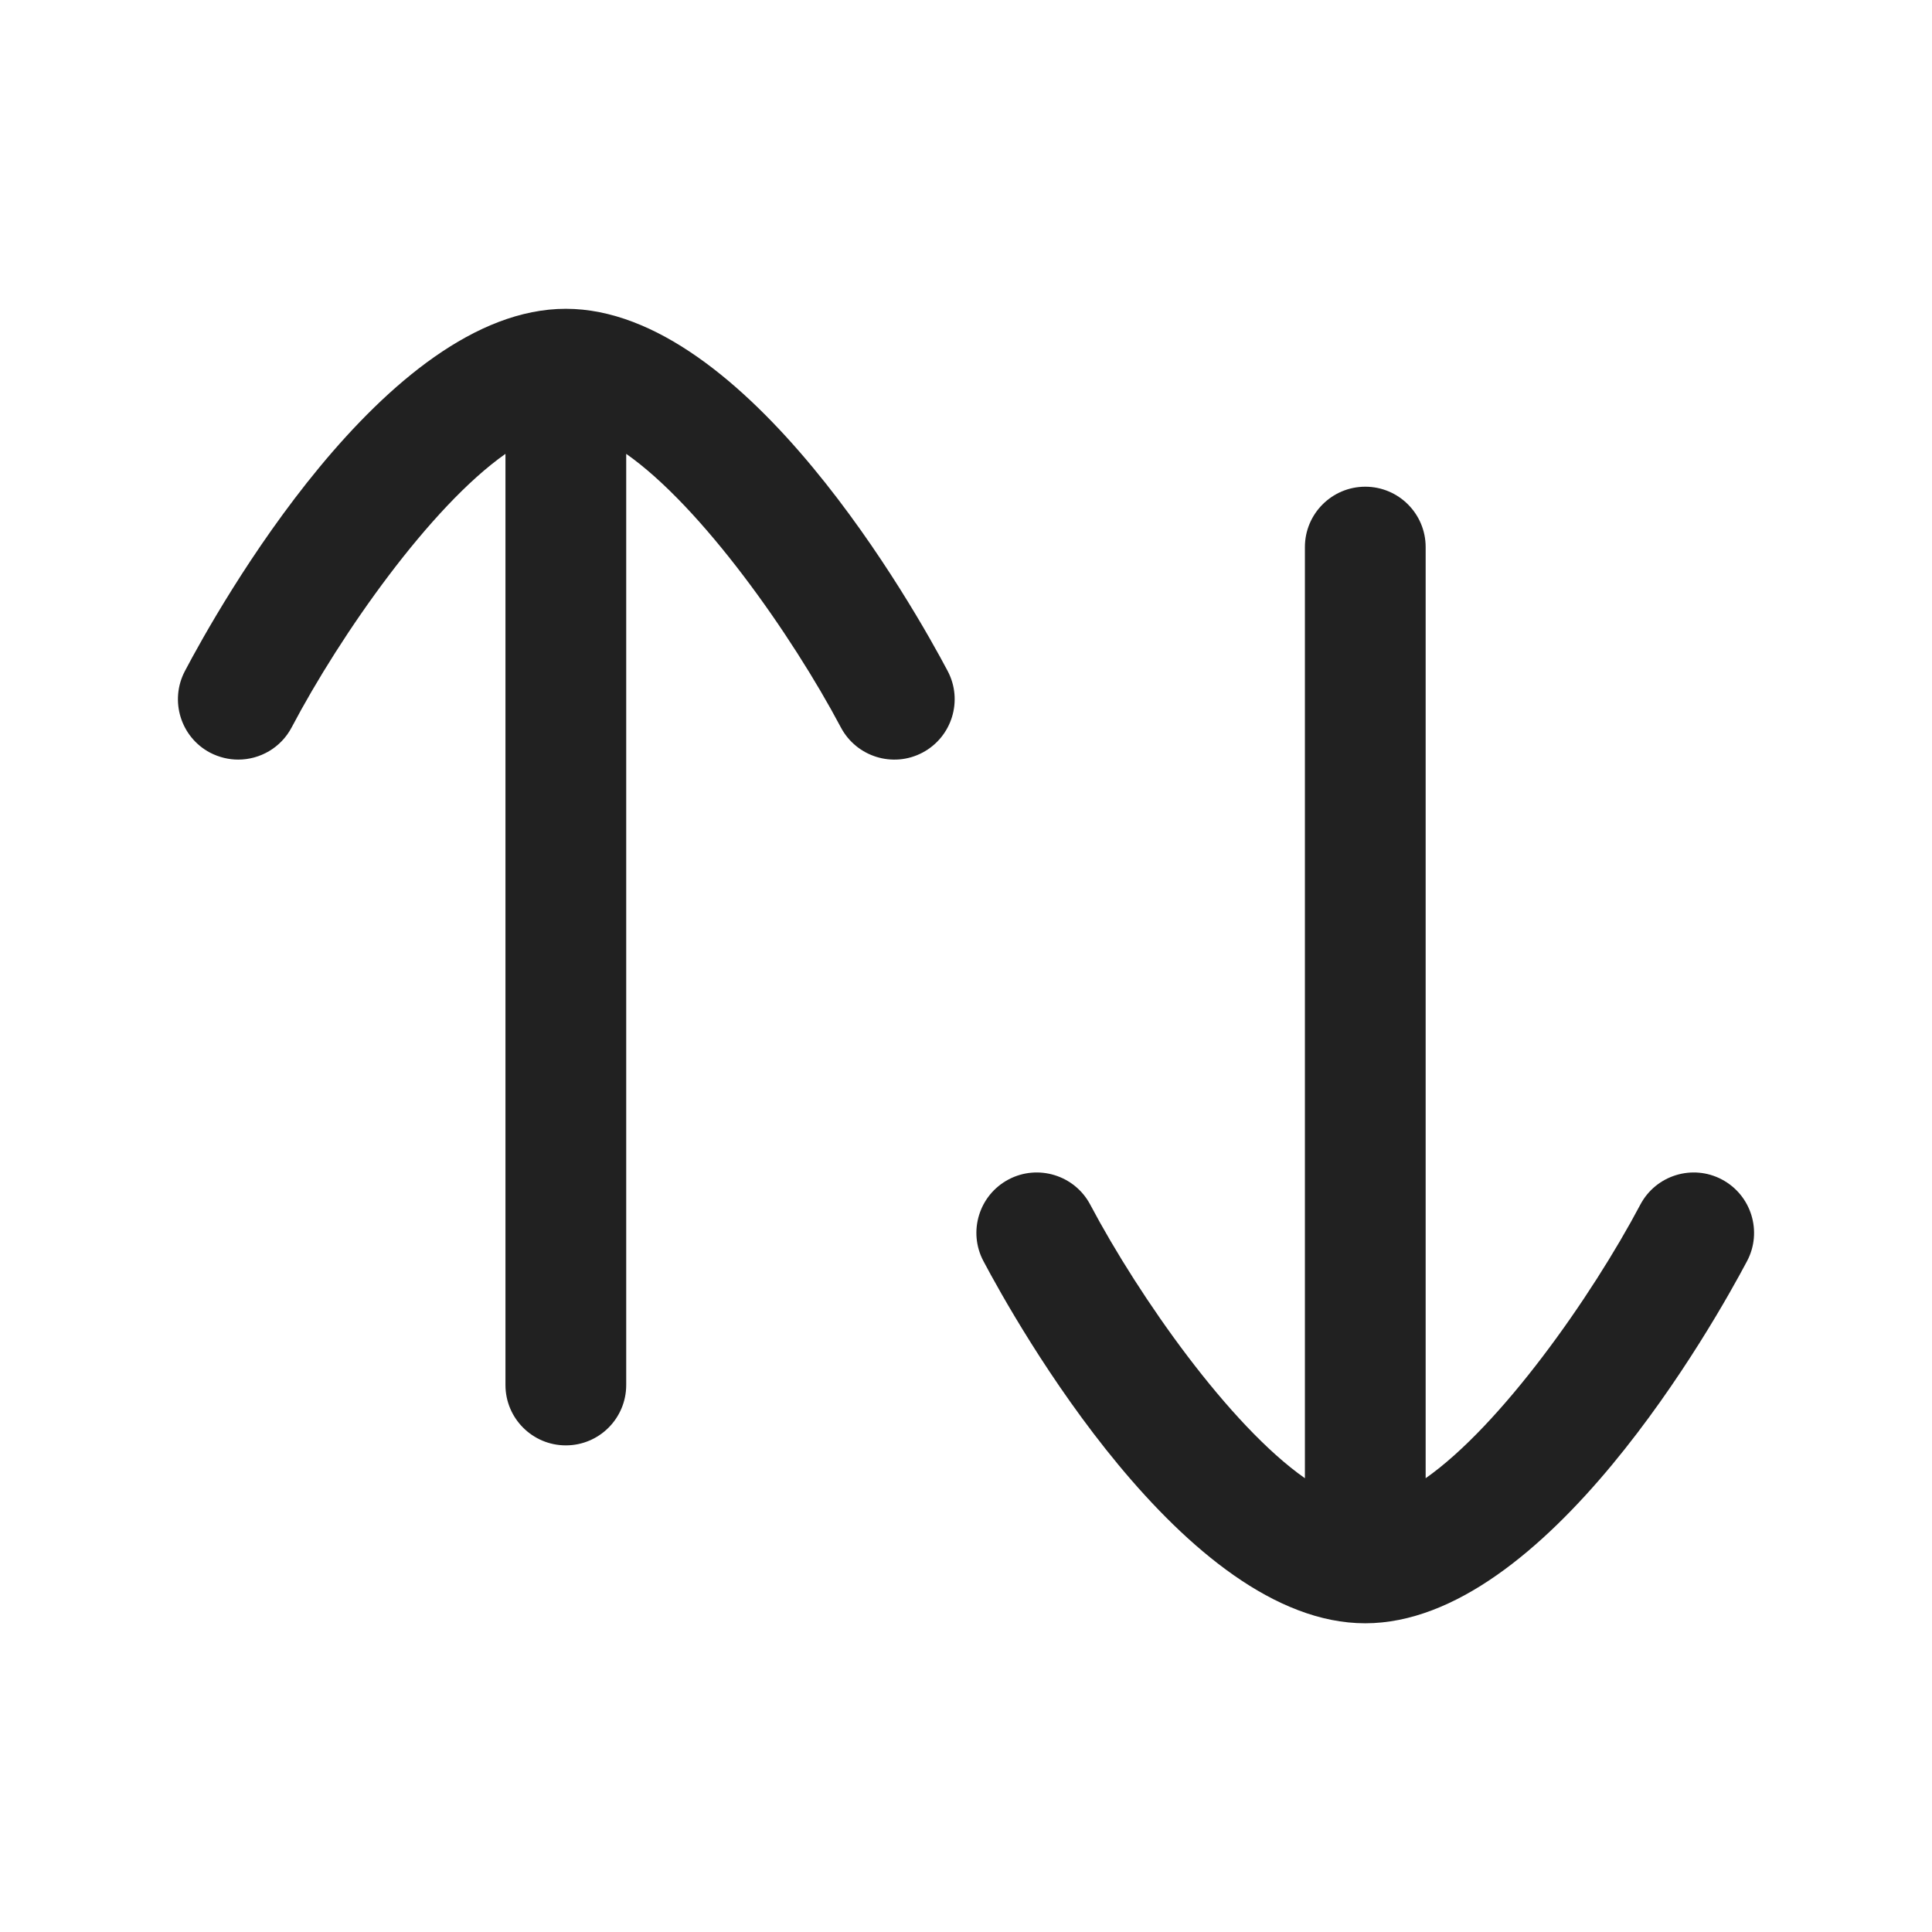 <svg width="24" height="24" viewBox="0 0 24 24" fill="none" xmlns="http://www.w3.org/2000/svg">
<path d="M2.61 9.35C2.722 9.408 2.842 9.436 2.959 9.436C3.229 9.436 3.489 9.29 3.623 9.036C4.232 7.879 5.346 6.293 6.279 5.638V17.205C6.279 17.619 6.615 17.955 7.029 17.955C7.443 17.955 7.779 17.619 7.779 17.205V5.638C8.713 6.293 9.833 7.88 10.446 9.037C10.64 9.402 11.094 9.543 11.46 9.349C11.826 9.155 11.966 8.701 11.772 8.335C11.375 7.584 9.277 3.836 7.029 3.836C4.781 3.836 2.692 7.585 2.297 8.336C2.104 8.703 2.244 9.157 2.61 9.35Z" fill="#212121"/>
<path d="M17.71 18.363V6.796C17.71 6.382 17.374 6.046 16.96 6.046C16.546 6.046 16.21 6.382 16.21 6.796V18.363C15.275 17.708 14.156 16.121 13.543 14.964C13.35 14.599 12.895 14.458 12.528 14.652C12.162 14.846 12.023 15.3 12.216 15.665C12.614 16.417 14.711 20.165 16.959 20.165C19.207 20.165 21.305 16.417 21.703 15.665C21.896 15.3 21.756 14.846 21.39 14.652C21.024 14.458 20.57 14.599 20.377 14.964C19.764 16.121 18.644 17.707 17.71 18.363Z" fill="#212121"/>
</svg>
